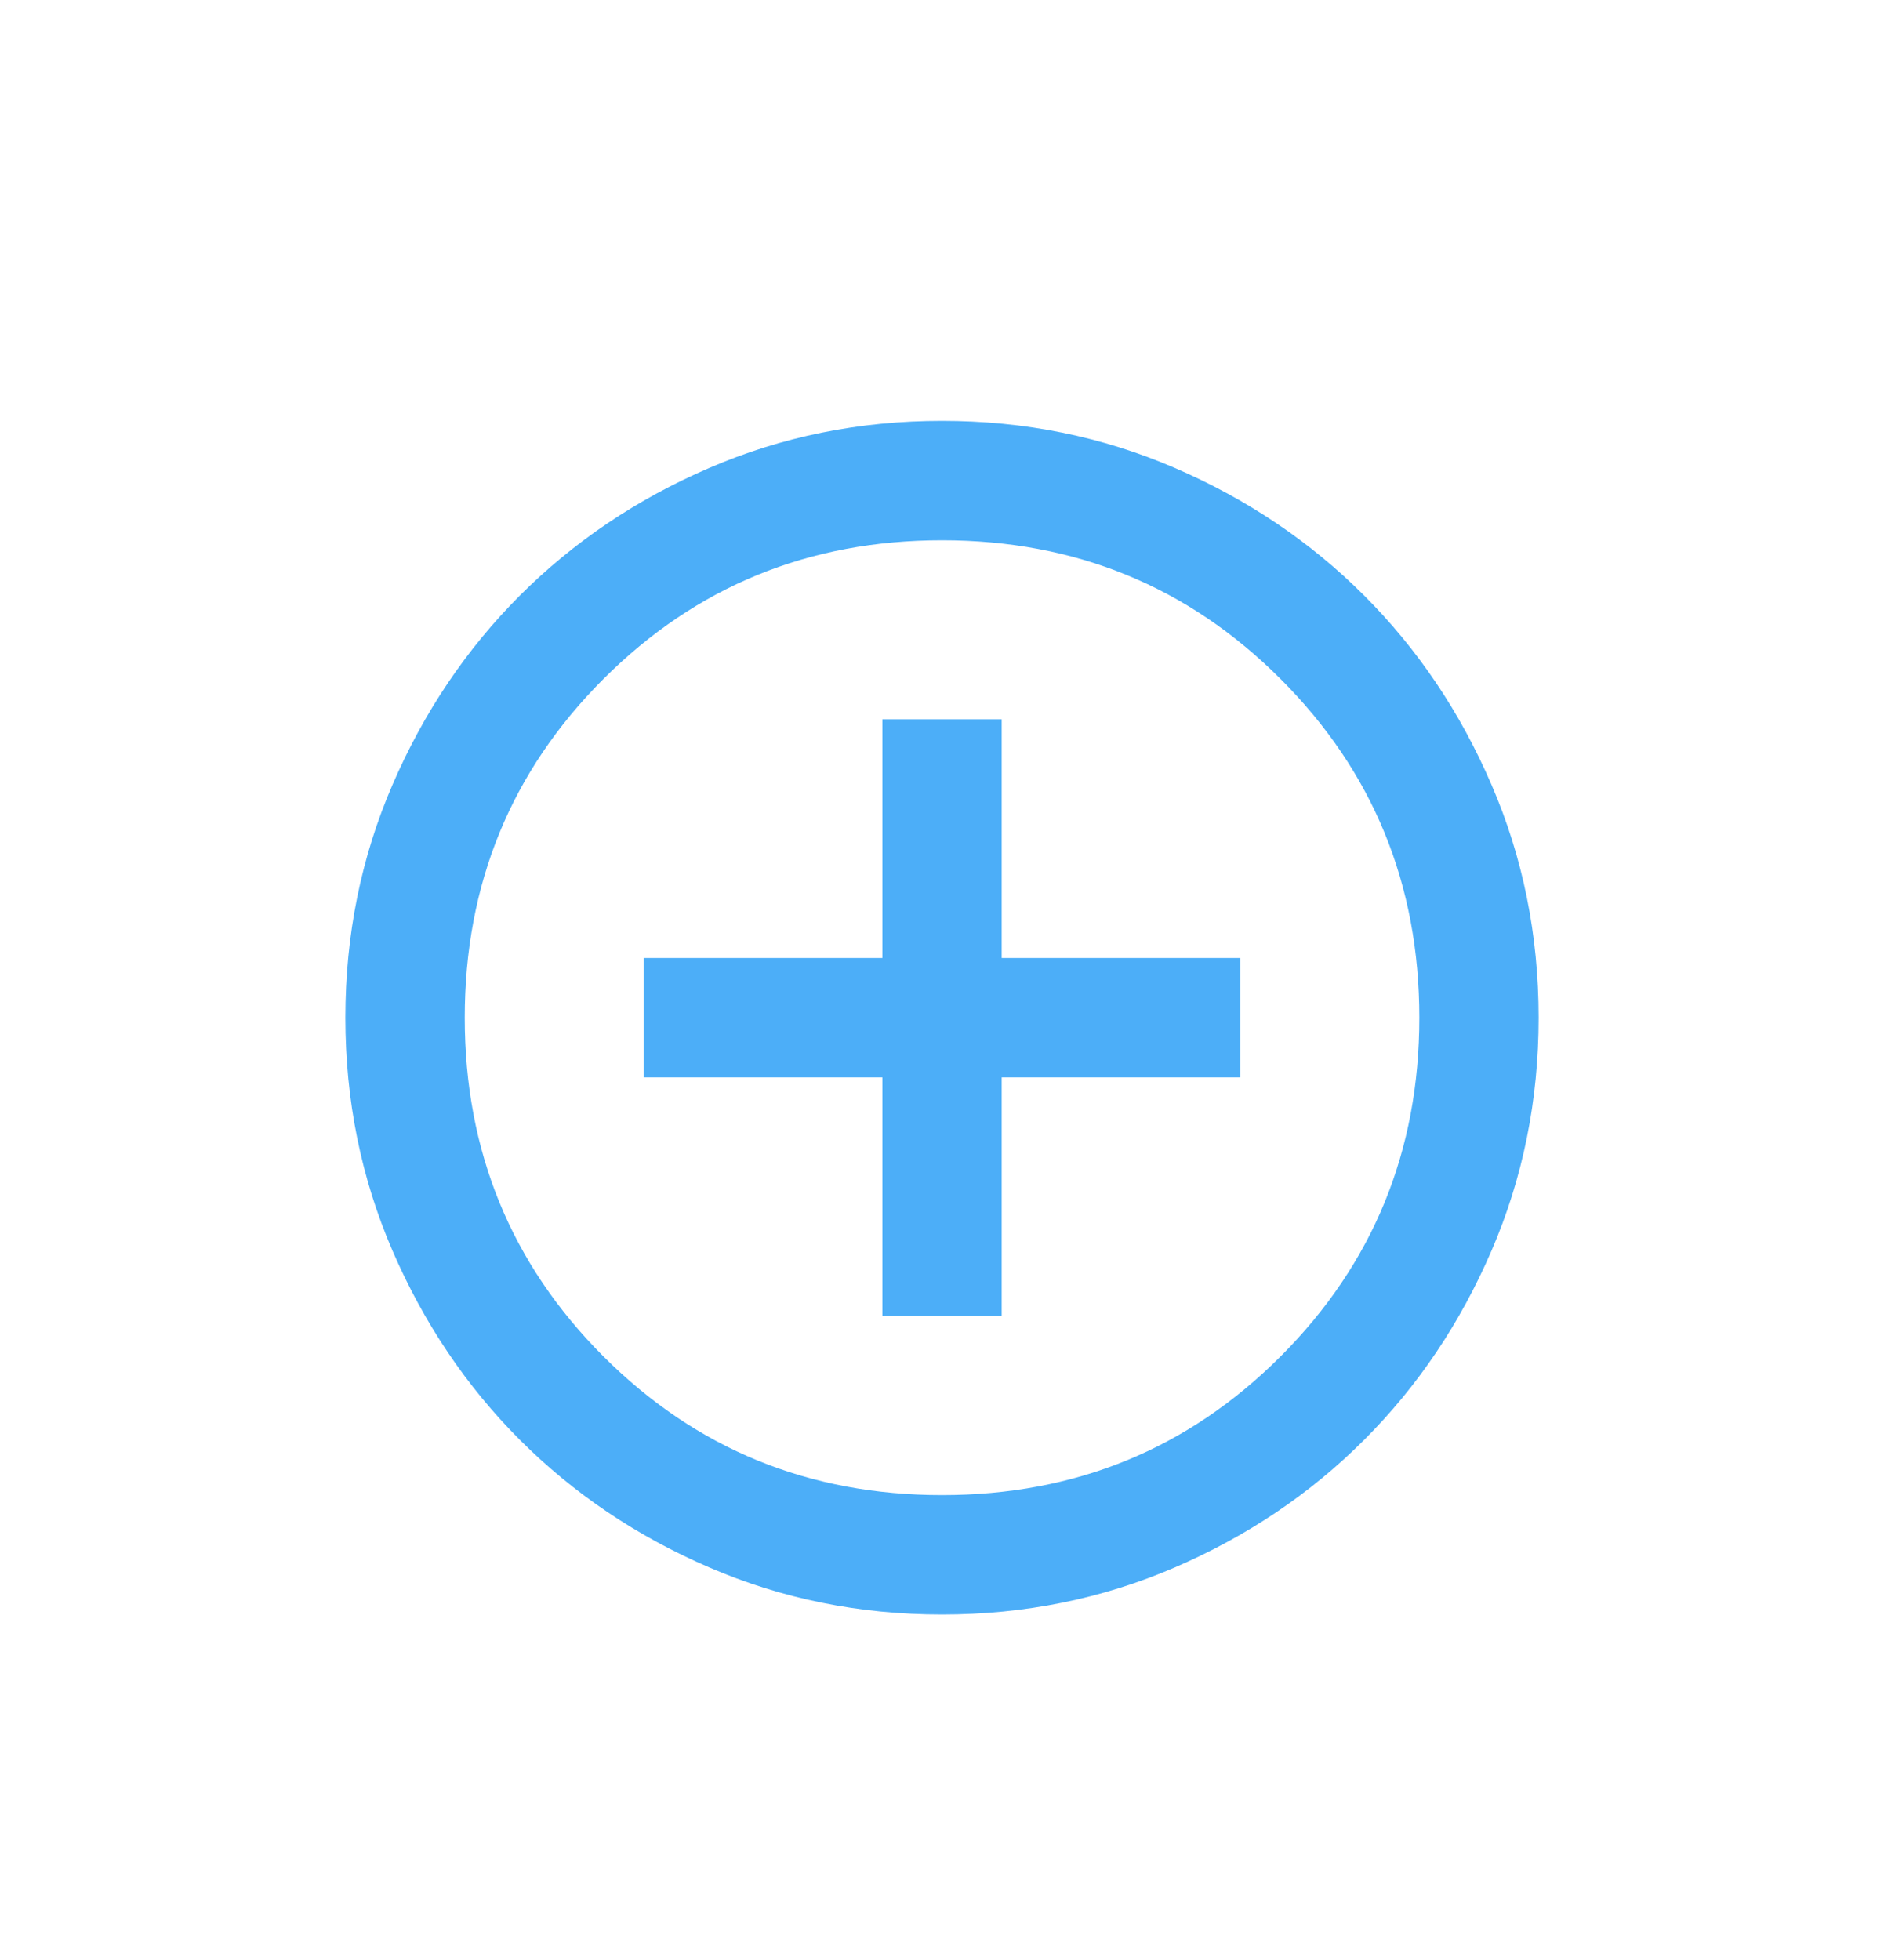 <svg width="25" height="26" viewBox="0 0 25 26" fill="none" xmlns="http://www.w3.org/2000/svg">
<g filter="url(#filter0_d_1069_4958)">
<mask id="mask0_1069_4958" style="mask-type:alpha" maskUnits="userSpaceOnUse" x="3" y="0" width="19" height="19">
<rect x="3" width="19" height="19" fill="#D9D9D9"/>
</mask>
<g mask="url(#mask0_1069_4958)">
<path d="M11.709 13.458H13.292V10.292H16.459V8.708H13.292V5.542H11.709V8.708H8.542V10.292H11.709V13.458ZM12.5 17.417C11.405 17.417 10.376 17.209 9.413 16.793C8.449 16.378 7.612 15.814 6.899 15.101C6.187 14.389 5.623 13.551 5.207 12.588C4.791 11.624 4.583 10.595 4.583 9.5C4.583 8.405 4.791 7.376 5.207 6.413C5.623 5.449 6.187 4.612 6.899 3.899C7.612 3.187 8.449 2.622 9.413 2.207C10.376 1.791 11.405 1.583 12.5 1.583C13.595 1.583 14.624 1.791 15.588 2.207C16.551 2.622 17.389 3.187 18.101 3.899C18.814 4.612 19.378 5.449 19.793 6.413C20.209 7.376 20.417 8.405 20.417 9.5C20.417 10.595 20.209 11.624 19.793 12.588C19.378 13.551 18.814 14.389 18.101 15.101C17.389 15.814 16.551 16.378 15.588 16.793C14.624 17.209 13.595 17.417 12.5 17.417ZM12.5 15.833C14.268 15.833 15.766 15.22 16.993 13.993C18.22 12.766 18.834 11.268 18.834 9.5C18.834 7.732 18.22 6.234 16.993 5.007C15.766 3.78 14.268 3.167 12.5 3.167C10.732 3.167 9.235 3.78 8.007 5.007C6.78 6.234 6.167 7.732 6.167 9.5C6.167 11.268 6.78 12.766 8.007 13.993C9.235 15.22 10.732 15.833 12.5 15.833Z" fill="#4CAEF8"/>
</g>
</g>
<defs>
<filter id="filter0_d_1069_4958" x="0.583" y="1.583" width="23.834" height="23.833" filterUnits="userSpaceOnUse" color-interpolation-filters="sRGB">
<feFlood flood-opacity="0" result="BackgroundImageFix"/>
<feColorMatrix in="SourceAlpha" type="matrix" values="0 0 0 0 0 0 0 0 0 0 0 0 0 0 0 0 0 0 127 0" result="hardAlpha"/>
<feOffset dy="4"/>
<feGaussianBlur stdDeviation="2"/>
<feComposite in2="hardAlpha" operator="out"/>
<feColorMatrix type="matrix" values="0 0 0 0 0 0 0 0 0 0 0 0 0 0 0 0 0 0 0.25 0"/>
<feBlend mode="normal" in2="BackgroundImageFix" result="effect1_dropShadow_1069_4958"/>
<feBlend mode="normal" in="SourceGraphic" in2="effect1_dropShadow_1069_4958" result="shape"/>
</filter>
</defs>
</svg>
